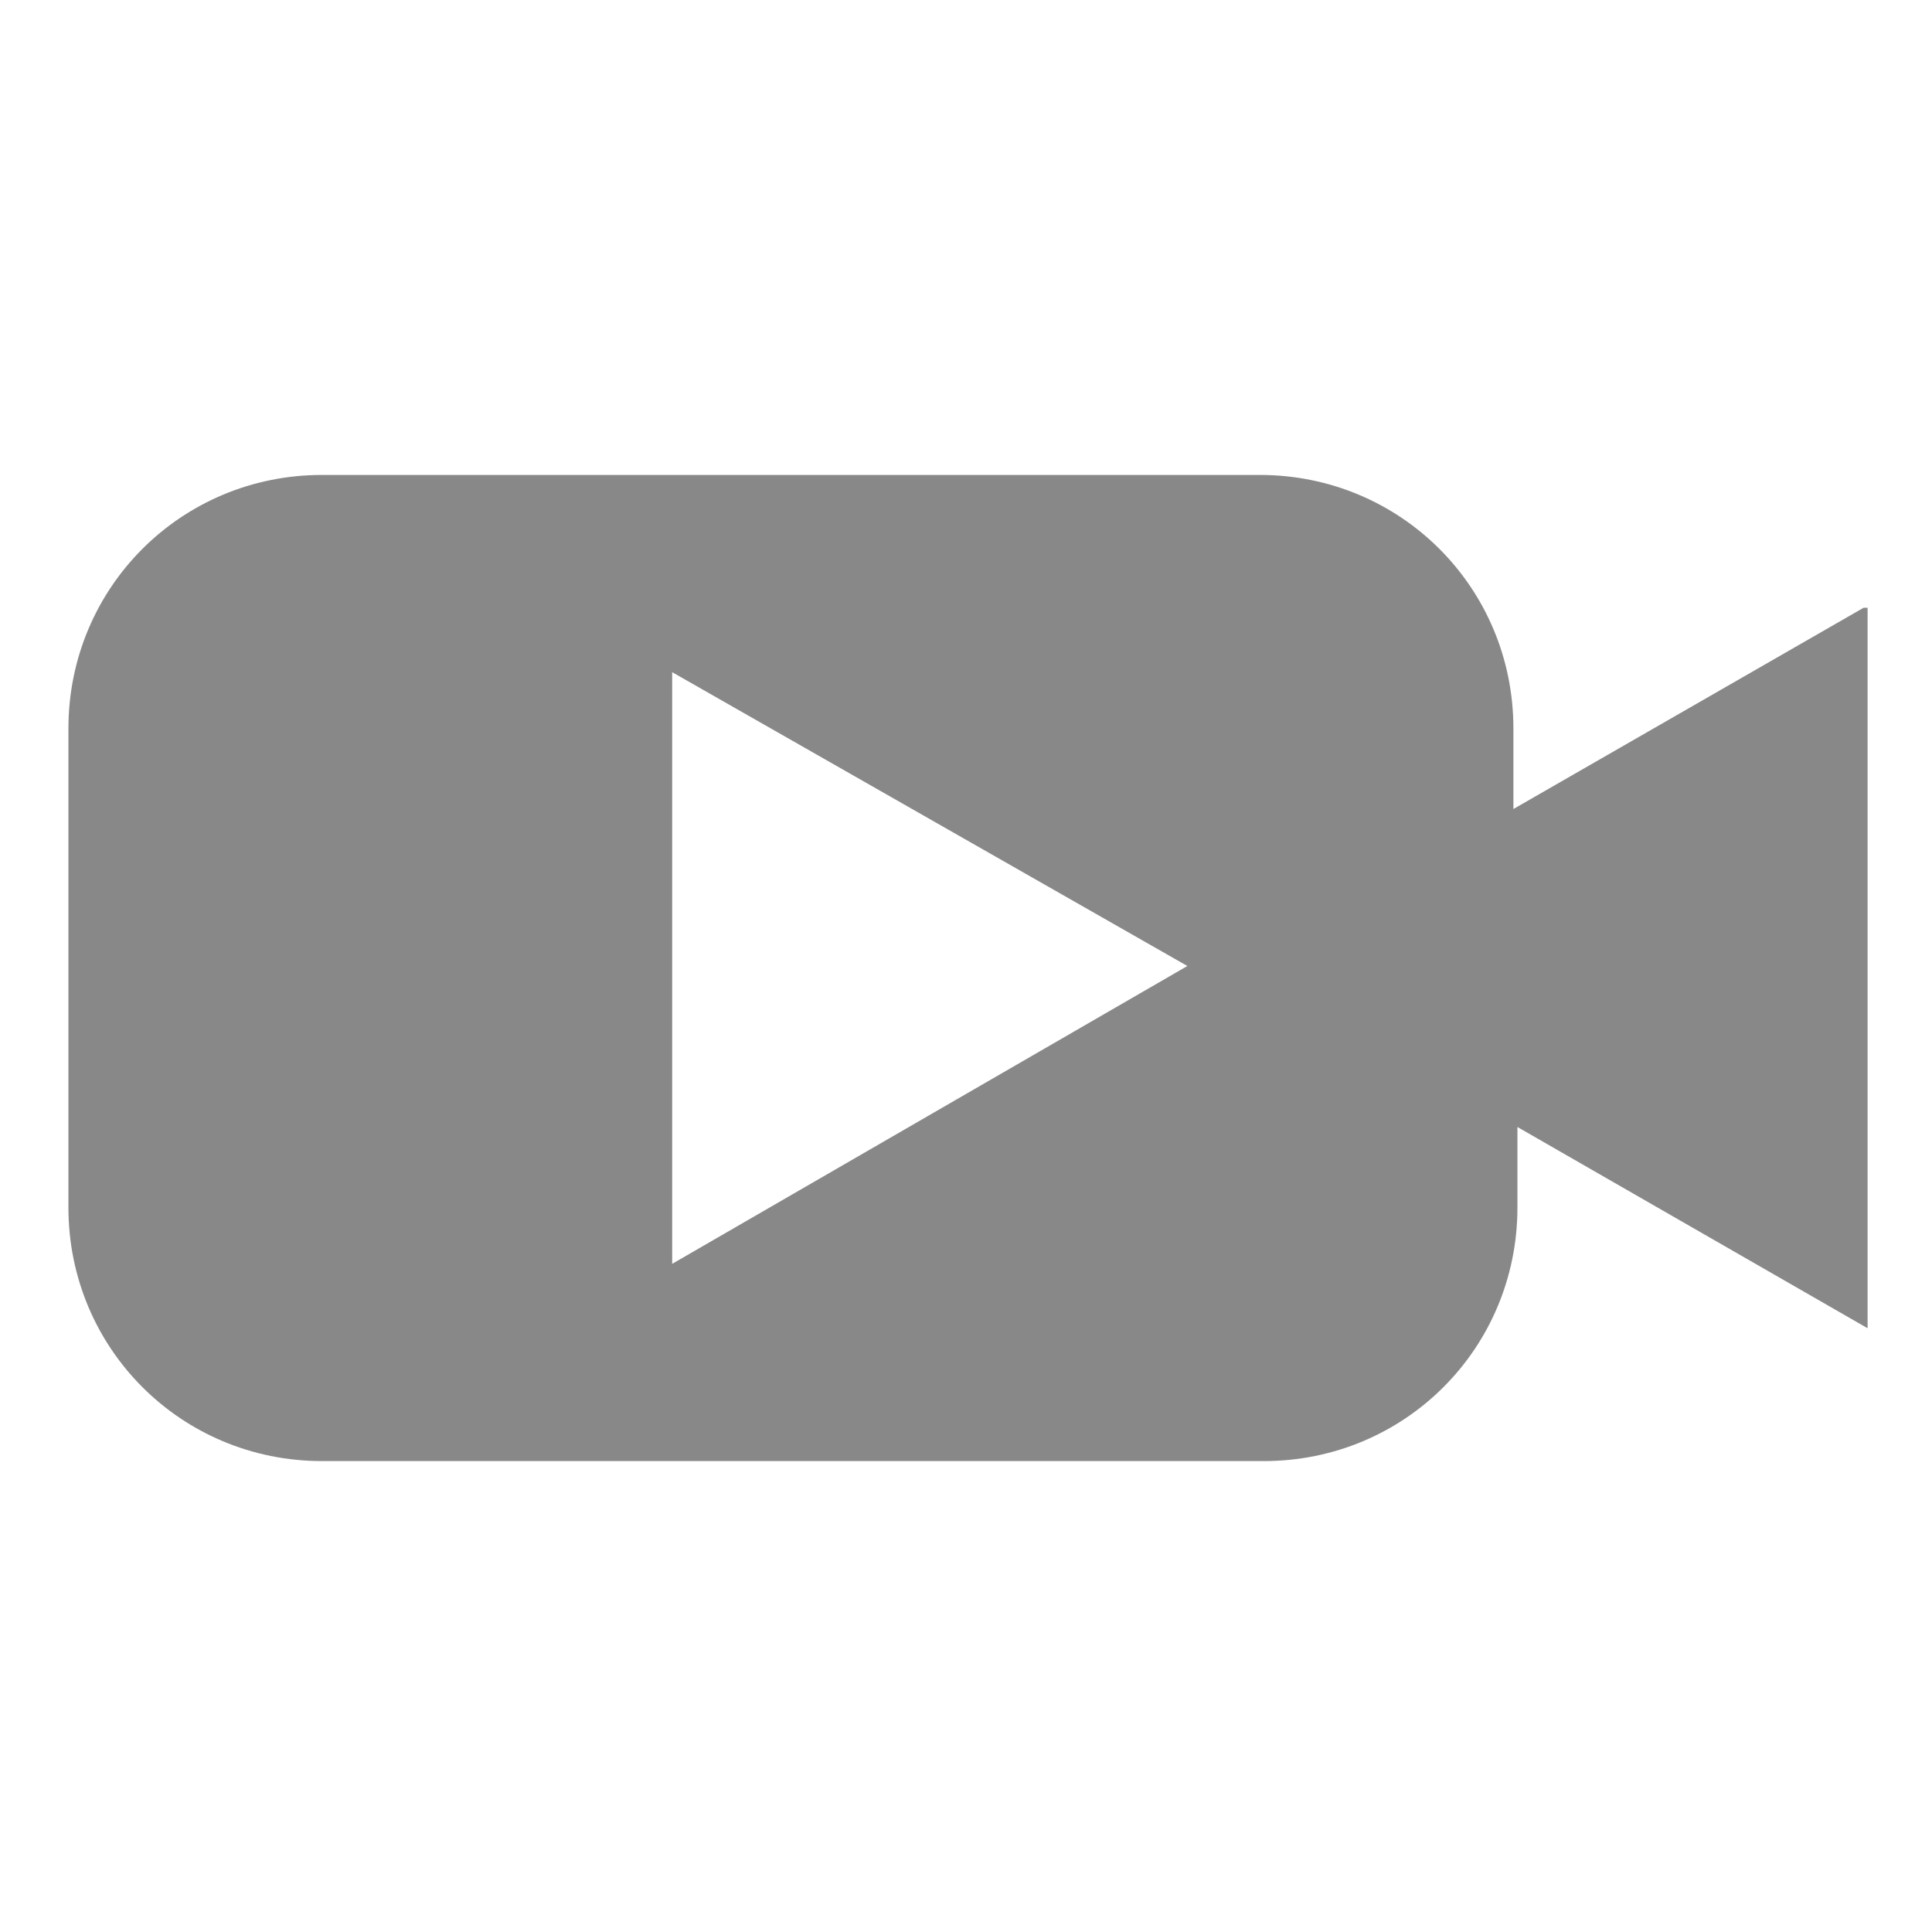 <svg xmlns="http://www.w3.org/2000/svg" viewBox="0 0 48 48"><path d="M46.3 15.1l-8.7 5v-2c0-3.5-2.8-6.3-6.3-6.3H8c-3.5 0-6.3 2.8-6.3 6.3V30c0 3.5 2.8 6.3 6.3 6.3h23.4c3.5 0 6.3-2.8 6.3-6.3v-2l8.7 5V15.1zM16.7 31.4V16.7L29.5 24l-12.8 7.4z" fill="#888"/></svg>